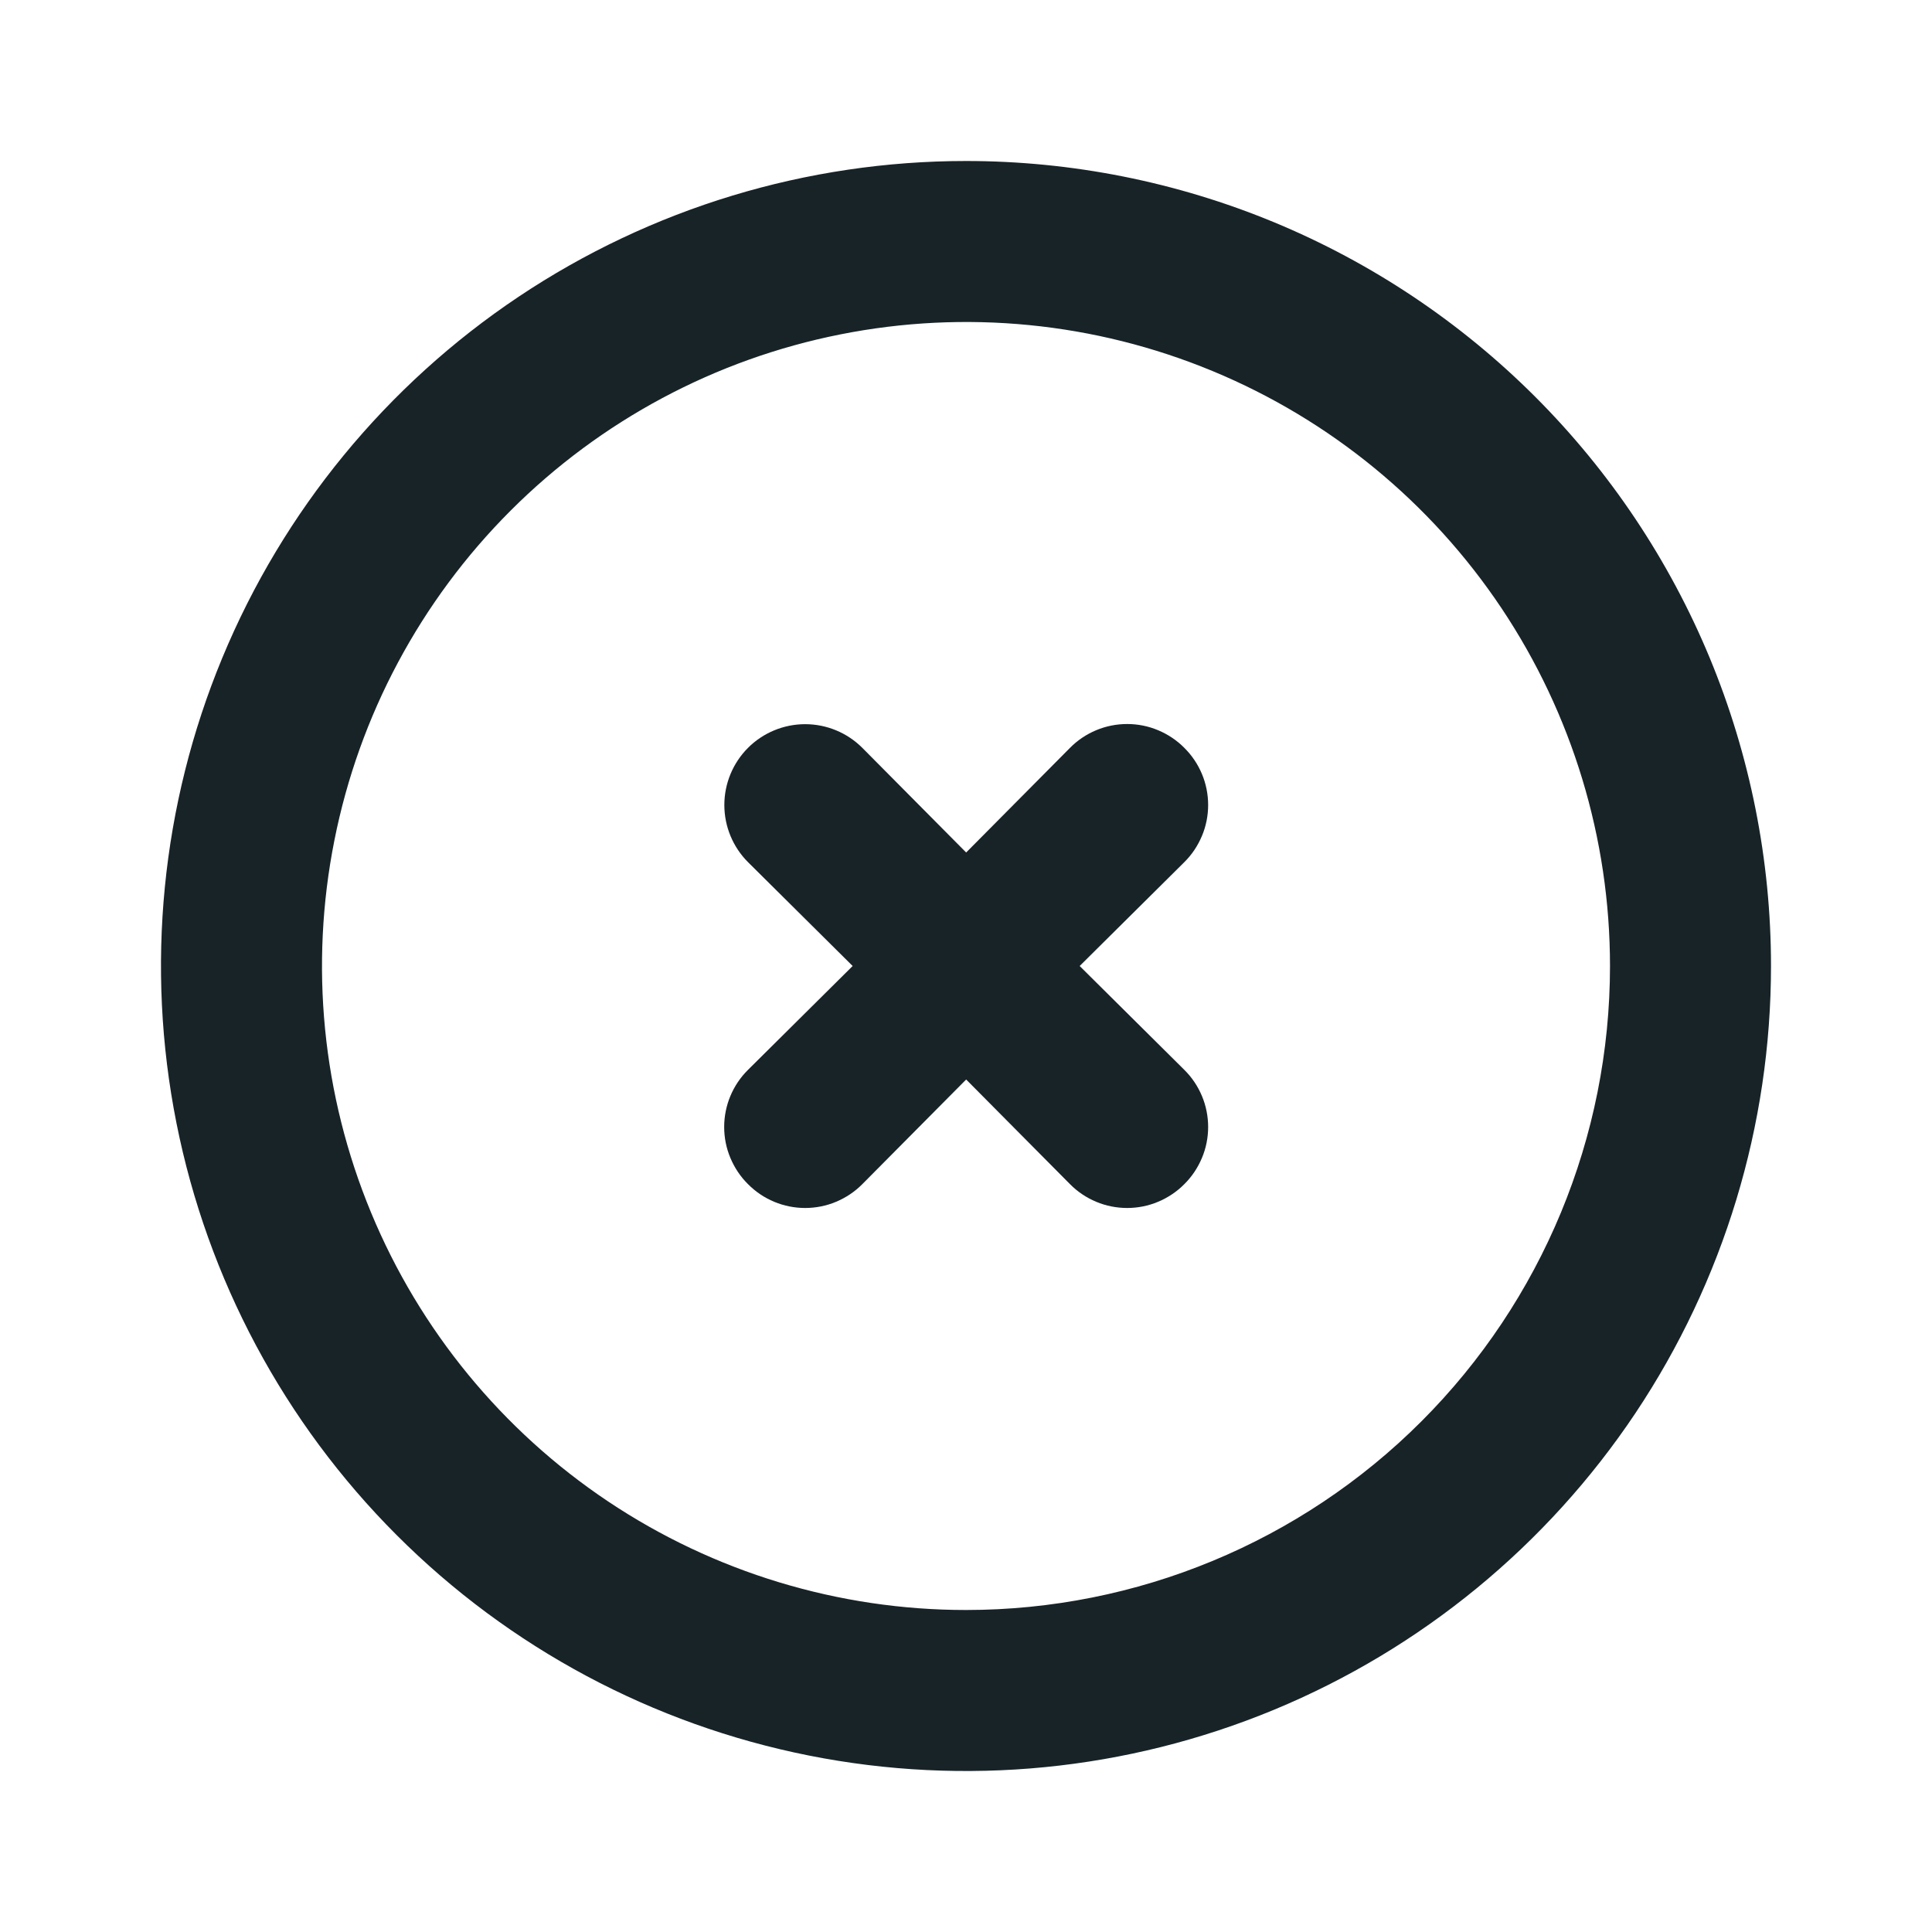 <svg xmlns="http://www.w3.org/2000/svg" width="24" height="24" viewBox="0 0 24 24" fill="none">
    <path
        d="M12 2C10.022 2 8.089 2.586 6.444 3.685C4.8 4.784 3.518 6.346 2.761 8.173C2.004 10 1.806 12.011 2.192 13.951C2.578 15.891 3.53 17.672 4.929 19.071C6.327 20.47 8.109 21.422 10.049 21.808C11.989 22.194 14 21.996 15.827 21.239C17.654 20.482 19.216 19.2 20.315 17.556C21.413 15.911 22 13.978 22 12C22 10.687 21.741 9.386 21.239 8.173C20.736 6.96 20 5.858 19.071 4.929C18.142 4 17.04 3.264 15.827 2.761C14.614 2.259 13.313 2 12 2ZM12 20C10.418 20 8.871 19.531 7.555 18.652C6.24 17.773 5.214 16.523 4.609 15.062C4.003 13.6 3.845 11.991 4.154 10.439C4.462 8.887 5.224 7.462 6.343 6.343C7.462 5.224 8.887 4.462 10.439 4.154C11.991 3.845 13.6 4.003 15.062 4.609C16.523 5.214 17.773 6.24 18.652 7.555C19.531 8.871 20 10.418 20 12C20 14.122 19.157 16.157 17.657 17.657C16.157 19.157 14.122 20 12 20Z"
        fill="#182328" />
    <path
        d="M14.712 9.29C14.619 9.196 14.508 9.122 14.386 9.071C14.265 9.02 14.134 8.994 14.002 8.994C13.87 8.994 13.739 9.02 13.617 9.071C13.495 9.122 13.385 9.196 13.292 9.29L12.002 10.59L10.712 9.29C10.524 9.102 10.268 8.996 10.002 8.996C9.736 8.996 9.48 9.102 9.292 9.29C9.104 9.478 8.998 9.734 8.998 10C8.998 10.266 9.104 10.522 9.292 10.71L10.592 12L9.292 13.29C9.198 13.383 9.124 13.493 9.073 13.615C9.022 13.737 8.996 13.868 8.996 14C8.996 14.132 9.022 14.263 9.073 14.384C9.124 14.506 9.198 14.617 9.292 14.71C9.385 14.804 9.495 14.878 9.617 14.929C9.739 14.98 9.87 15.006 10.002 15.006C10.134 15.006 10.265 14.98 10.386 14.929C10.508 14.878 10.619 14.804 10.712 14.71L12.002 13.41L13.292 14.71C13.385 14.804 13.495 14.878 13.617 14.929C13.739 14.98 13.87 15.006 14.002 15.006C14.134 15.006 14.265 14.98 14.386 14.929C14.508 14.878 14.619 14.804 14.712 14.71C14.806 14.617 14.88 14.506 14.931 14.384C14.982 14.263 15.008 14.132 15.008 14C15.008 13.868 14.982 13.737 14.931 13.615C14.88 13.493 14.806 13.383 14.712 13.29L13.412 12L14.712 10.71C14.806 10.617 14.88 10.506 14.931 10.384C14.982 10.263 15.008 10.132 15.008 10C15.008 9.868 14.982 9.737 14.931 9.615C14.88 9.493 14.806 9.383 14.712 9.29Z"
        fill="#182328" />
</svg>
